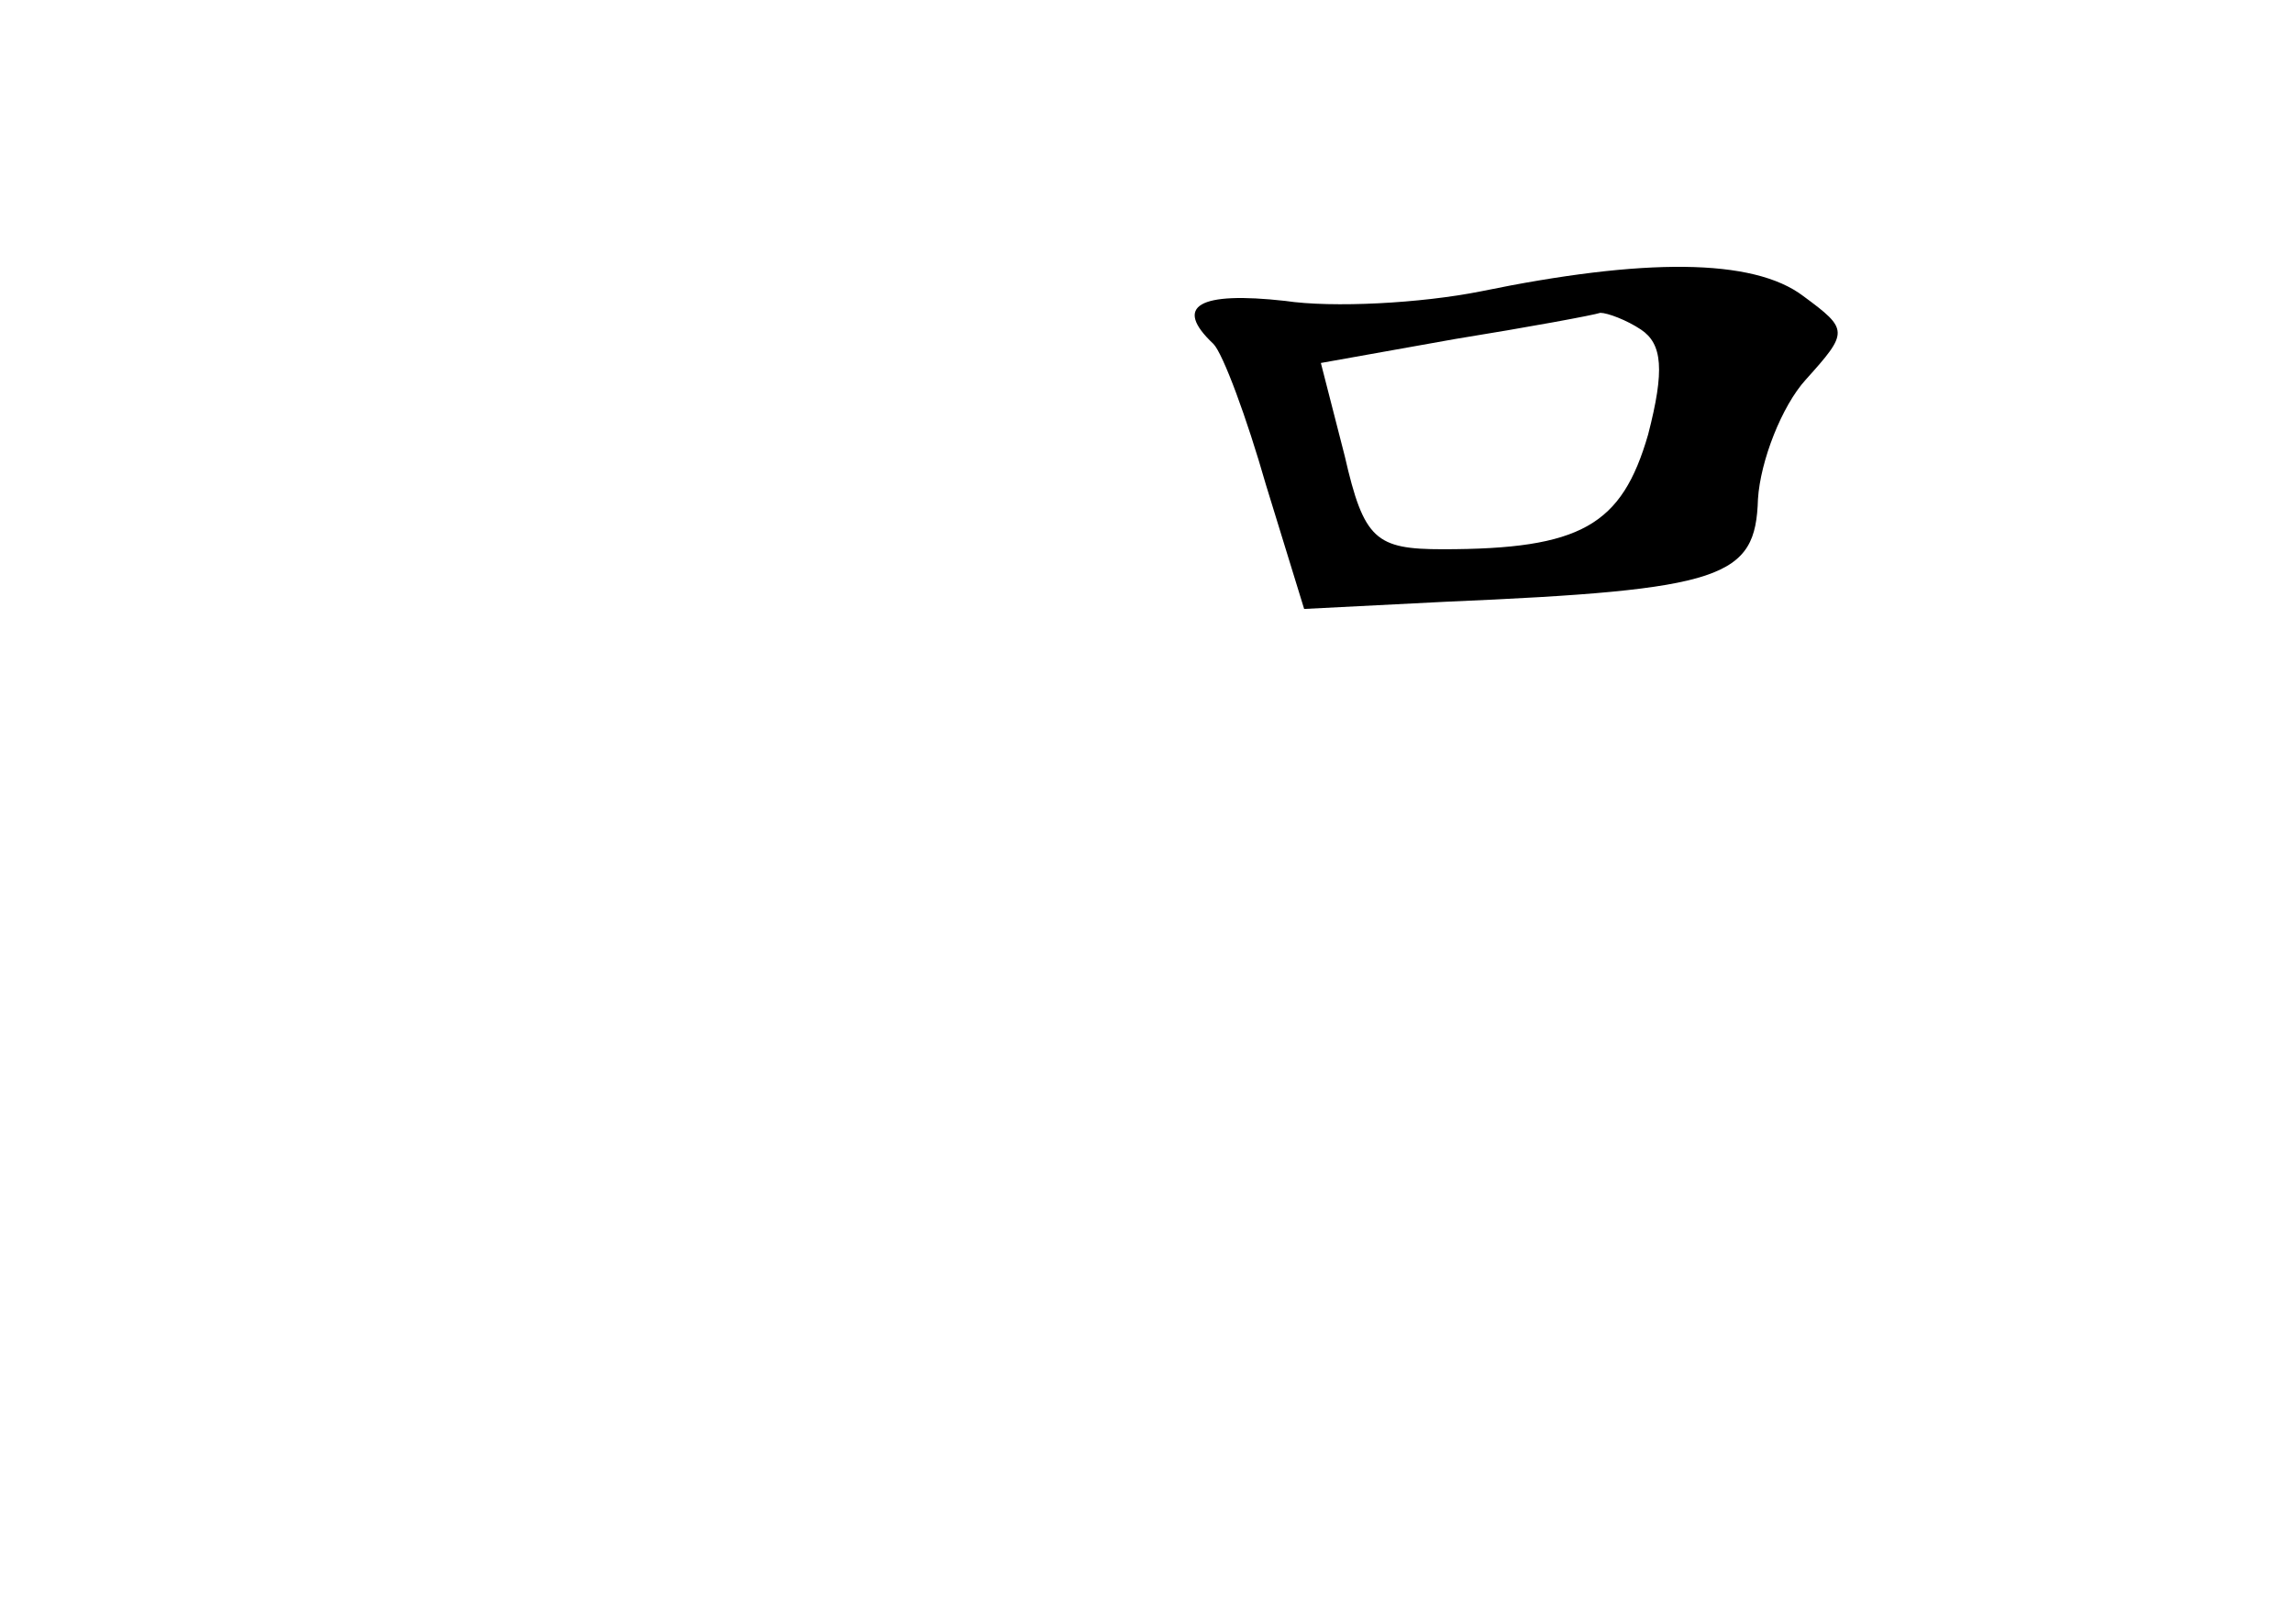 <?xml version="1.0" standalone="no"?>
<!DOCTYPE svg PUBLIC "-//W3C//DTD SVG 20010904//EN"
 "http://www.w3.org/TR/2001/REC-SVG-20010904/DTD/svg10.dtd">
<svg version="1.0" xmlns="http://www.w3.org/2000/svg"
 width="96pt" height="68pt" viewBox="0 0 96 68"
 preserveAspectRatio="xMidYMid meet">
<g transform="translate(0,68) scale(0.1,-0.1)"
fill="#000000" stroke="none">
<path d="M620 558 c-25 -5 -62 -7 -82 -4 -36 4 -47 -2 -30 -18 4 -4 14 -31 22
-59 l16 -52 59 3 c117 5 130 10 131 43 1 16 10 39 20 50 18 20 18 21 -1 35
-21 16 -67 16 -135 2z m67 -16 c9 -6 10 -17 3 -44 -11 -38 -28 -48 -86 -48
-28 0 -33 4 -41 39 l-10 39 56 10 c31 5 58 10 61 11 3 0 11 -3 17 -7z"/>
</g>
</svg>
